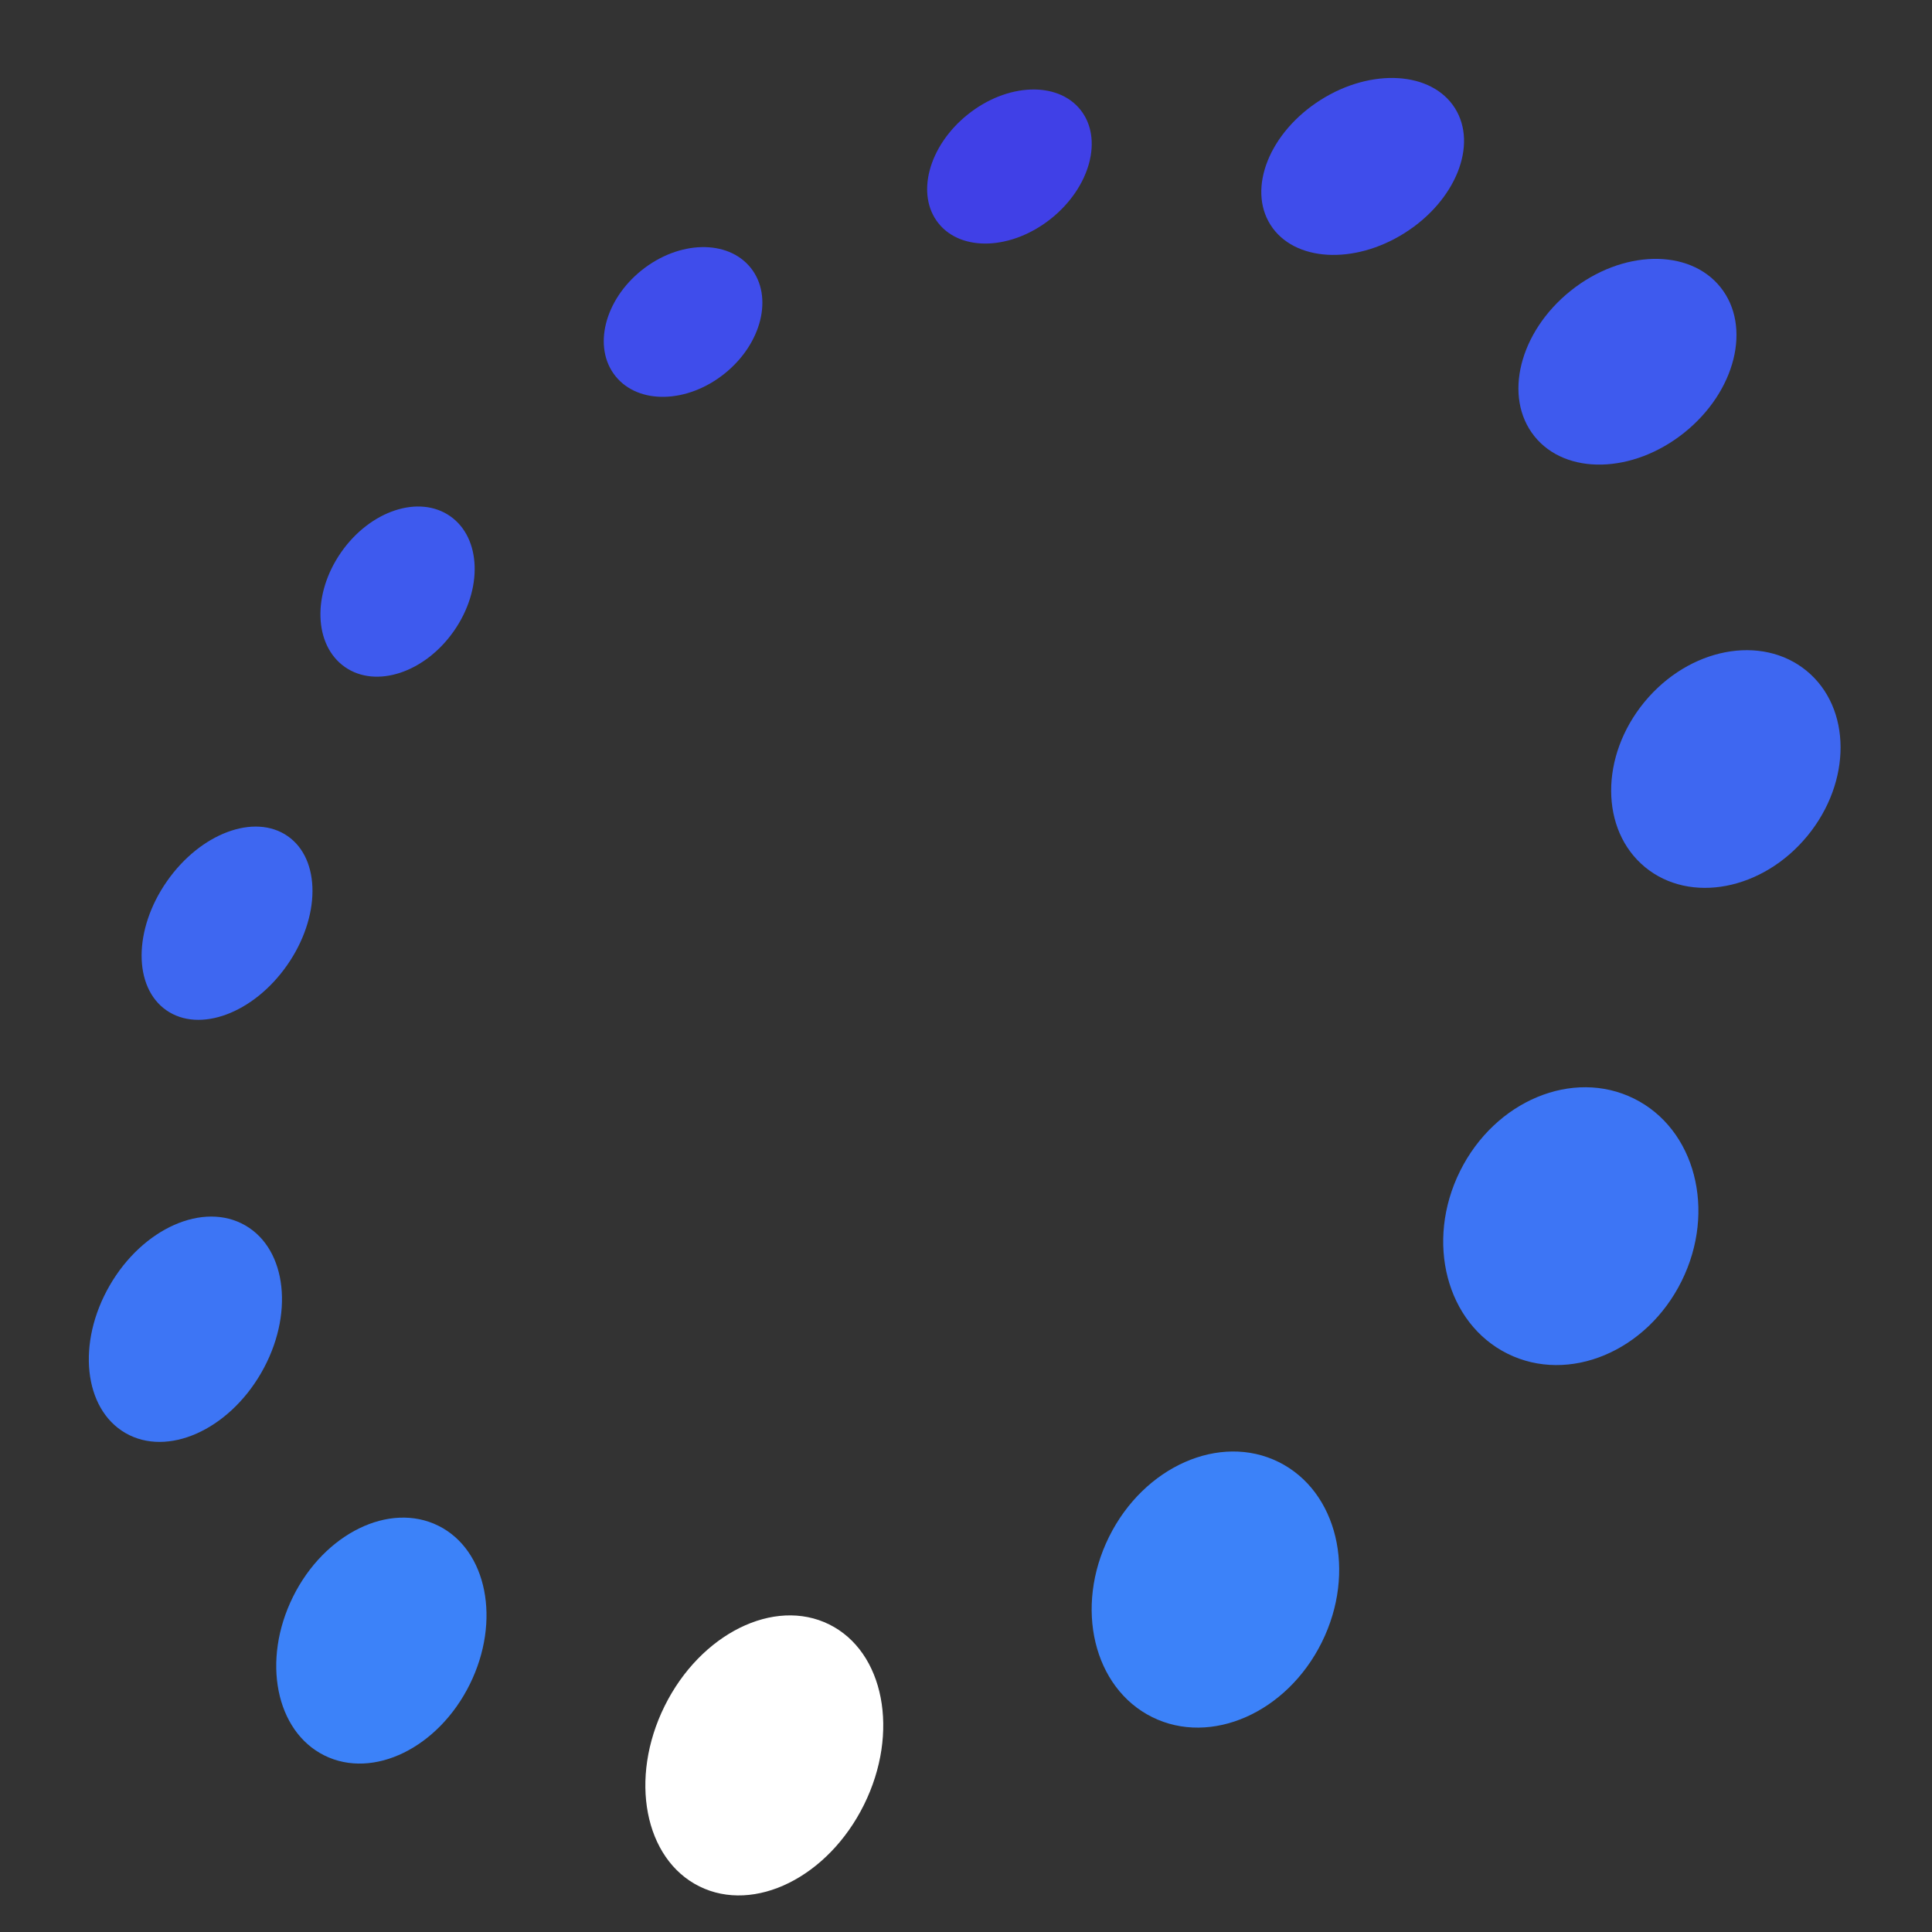 <?xml version="1.0" encoding="UTF-8" standalone="no"?>
<!-- Generator: Adobe Illustrator 24.2.0, SVG Export Plug-In . SVG Version: 6.00 Build 0)  -->

<svg
   version="1.1"
   id="Layer_1"
   x="0px"
   y="0px"
   viewBox="0 0 2000 2000"
   style="enable-background:new 0 0 2000 2000;"
   xml:space="preserve"
   sodipodi:docname="blocksat_icon.svg"
   inkscape:version="1.1.1 (3bf5ae0, 2021-09-20)"
   xmlns:inkscape="http://www.inkscape.org/namespaces/inkscape"
   xmlns:sodipodi="http://sodipodi.sourceforge.net/DTD/sodipodi-0.dtd"
   xmlns="http://www.w3.org/2000/svg"
   xmlns:svg="http://www.w3.org/2000/svg"><rect x="0" y="0" width="2000" height="2000" fill="#333333" stroke="none"/><defs
   id="defs153" /><sodipodi:namedview
   id="namedview151"
   pagecolor="#ffffff"
   bordercolor="#666666"
   borderopacity="1.0"
   inkscape:pageshadow="2"
   inkscape:pageopacity="0.0"
   inkscape:pagecheckerboard="0"
   showgrid="false"
   inkscape:zoom="0.417"
   inkscape:cx="998.80096"
   inkscape:cy="1000"
   inkscape:window-width="2560"
   inkscape:window-height="1043"
   inkscape:window-x="1920"
   inkscape:window-y="0"
   inkscape:window-maximized="1"
   inkscape:current-layer="Layer_1" />
<style
   type="text/css"
   id="style122">
	.st0{fill:#FFFFFF;}
	.st1{fill:#3C82F9;}
	.st2{fill:#3D75F5;}
	.st3{fill:#3E67F1;}
	.st4{fill:#3E5AEE;}
	.st5{fill:#3F4DEB;}
	.st6{fill:#4040E7;}
</style>
<g
   id="g148"
   transform="matrix(1.465,0,0,1.465,-466.908,-442.74)">
	
		<ellipse
   transform="matrix(0.444,-0.896,0.896,0.444,-905.412,1626.831)"
   class="st0"
   cx="858.8"
   cy="1543.4"
   rx="103.3"
   ry="78.6"
   id="ellipse124" />
	
		<ellipse
   transform="matrix(0.444,-0.896,0.896,0.444,-623.267,1847.501)"
   class="st1"
   cx="1177.8"
   cy="1426.2"
   rx="100.6"
   ry="83.9"
   id="ellipse126" />
	
		<ellipse
   transform="matrix(0.444,-0.896,0.896,0.444,-253.637,1929.897)"
   class="st2"
   cx="1429.1"
   cy="1169.4"
   rx="100.6"
   ry="87.4"
   id="ellipse128" />
	
		<ellipse
   transform="matrix(0.636,-0.772,0.772,0.636,-92.172,1495.098)"
   class="st3"
   cx="1537.6"
   cy="845.2"
   rx="89.8"
   ry="74.5"
   id="ellipse130" />
	
		<ellipse
   transform="matrix(0.444,-0.896,0.896,0.444,-983.098,1339.3)"
   class="st1"
   cx="588.2"
   cy="1462.2"
   rx="90.6"
   ry="69.7"
   id="ellipse132" />
	
		<ellipse
   transform="matrix(0.781,-0.625,0.625,0.781,-26.797,1039.711)"
   class="st4"
   cx="1468.3"
   cy="558"
   rx="84.2"
   ry="64.2"
   id="ellipse134" />
	<ellipse
   transform="matrix(0.5,-0.866,0.866,0.5,-850.269,1010.171)"
   class="st2"
   cx="449.7"
   cy="1241.5"
   rx="84.7"
   ry="61.8"
   id="ellipse136" />
	
		<ellipse
   transform="matrix(0.572,-0.82,0.82,0.572,-577.436,801.932)"
   class="st3"
   cx="479.4"
   cy="954.1"
   rx="75"
   ry="51.8"
   id="ellipse138" />
	
		<ellipse
   transform="matrix(0.572,-0.82,0.82,0.572,-333.694,800.356)"
   class="st4"
   cx="599.8"
   cy="719.8"
   rx="65"
   ry="48.6"
   id="ellipse140" />
	
		<ellipse
   transform="matrix(0.781,-0.625,0.625,0.781,-155.403,616.635)"
   class="st5"
   cx="801.1"
   cy="529.8"
   rx="61.2"
   ry="46.8"
   id="ellipse142" />
	
		<ellipse
   transform="matrix(0.781,-0.625,0.625,0.781,-36.258,736.673)"
   class="st6"
   cx="1031.7"
   cy="420"
   rx="64.2"
   ry="47.1"
   id="ellipse144" />
	
		<ellipse
   transform="matrix(0.845,-0.535,0.535,0.845,-26.075,750.356)"
   class="st5"
   cx="1281.5"
   cy="420.2"
   rx="77.1"
   ry="55.6"
   id="ellipse146" />
</g>
</svg>
